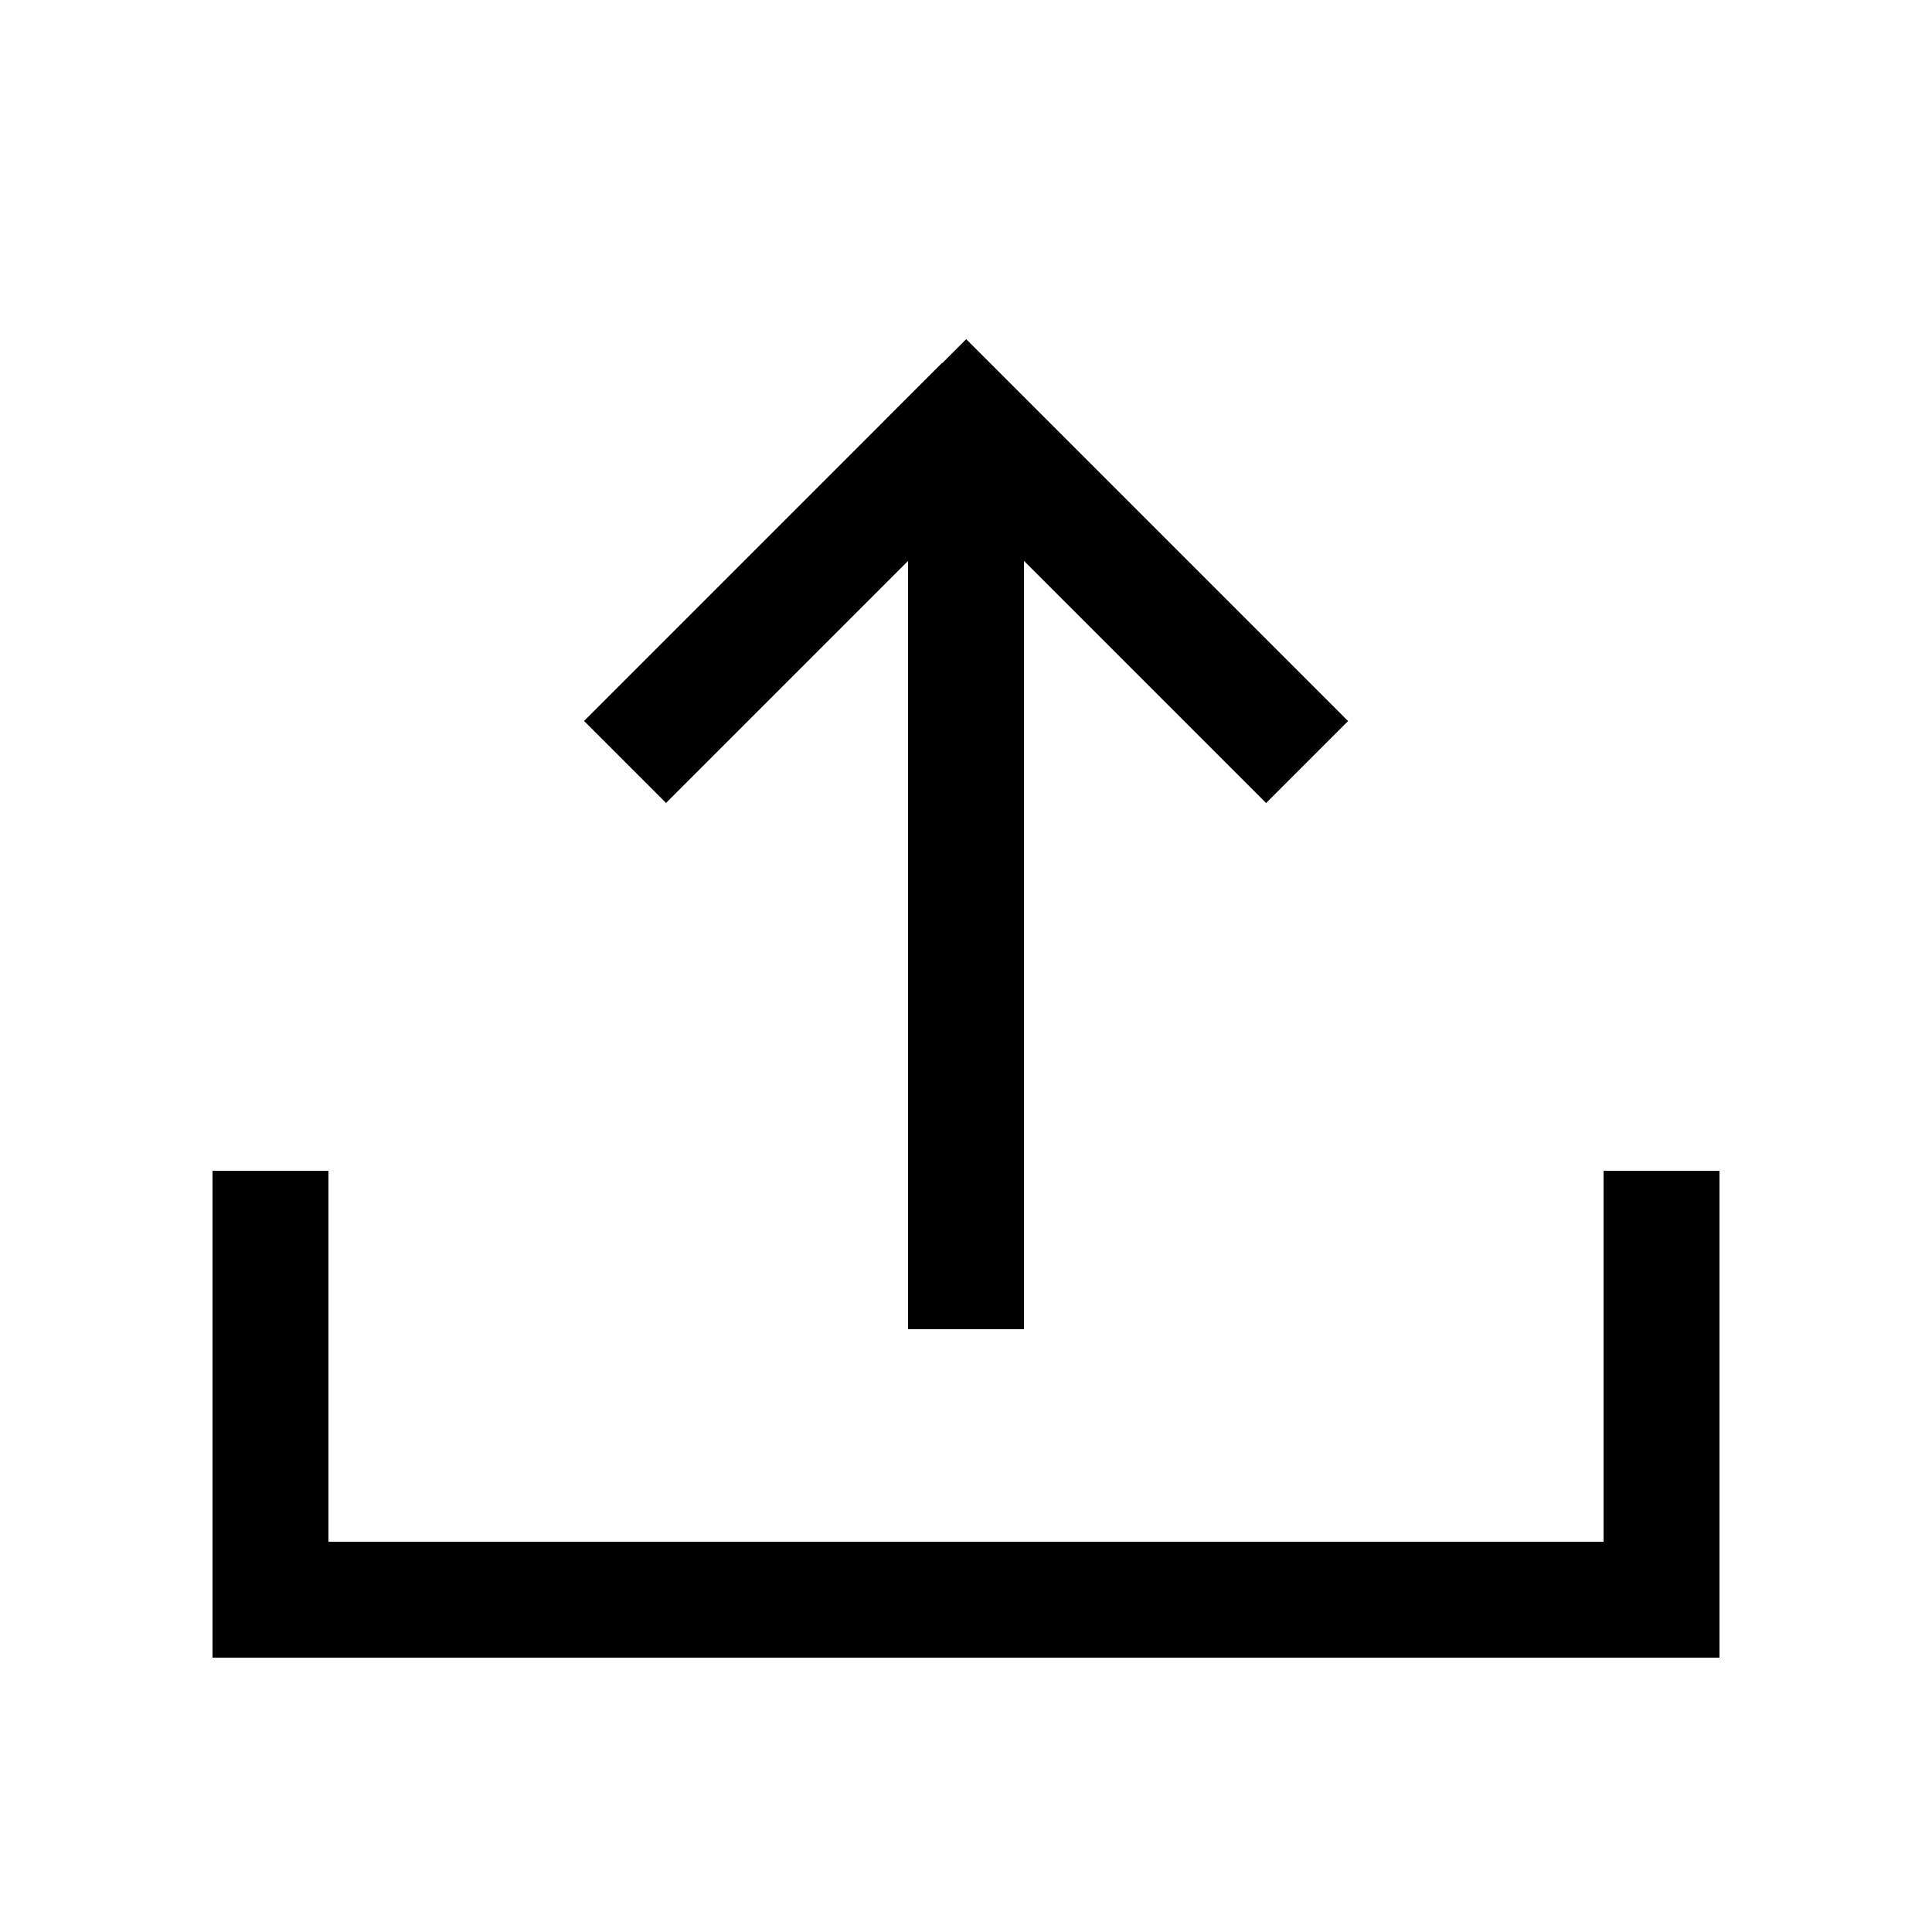 <?xml version="1.0" encoding="UTF-8" standalone="no"?>
<!-- Generator: Gravit.io -->
<svg xmlns="http://www.w3.org/2000/svg" xmlns:xlink="http://www.w3.org/1999/xlink" style="isolation:isolate" viewBox="0 0 1000 1000" width="1000pt" height="1000pt"><defs><clipPath id="_clipPath_qjfDh7NHLakkPid08IKV9blgvXaMrXx6"><rect width="1000" height="1000"/></clipPath></defs><g clip-path="url(#_clipPath_qjfDh7NHLakkPid08IKV9blgvXaMrXx6)"><rect x="470" y="251" width="60" height="437" transform="matrix(1,0,0,1,0,0)" fill="rgb(0,0,0)"/><rect x="386.156" y="170.844" width="60" height="262" transform="matrix(0.707,0.707,-0.707,0.707,335.325,-205.858)" fill="rgb(0,0,0)"/><rect x="547.631" y="155.844" width="60" height="279.574" transform="matrix(-0.707,0.707,-0.707,-0.707,1195.12,96.227)" fill="rgb(0,0,0)"/><g><rect x="110" y="606" width="60" height="252" transform="matrix(1,0,0,1,0,0)" fill="rgb(0,0,0)"/><rect x="830" y="606" width="60" height="252" transform="matrix(1,0,0,1,0,0)" fill="rgb(0,0,0)"/><rect x="470" y="438" width="60" height="780" transform="matrix(0,1,-1,0,1328,328)" fill="rgb(0,0,0)"/></g></g></svg>